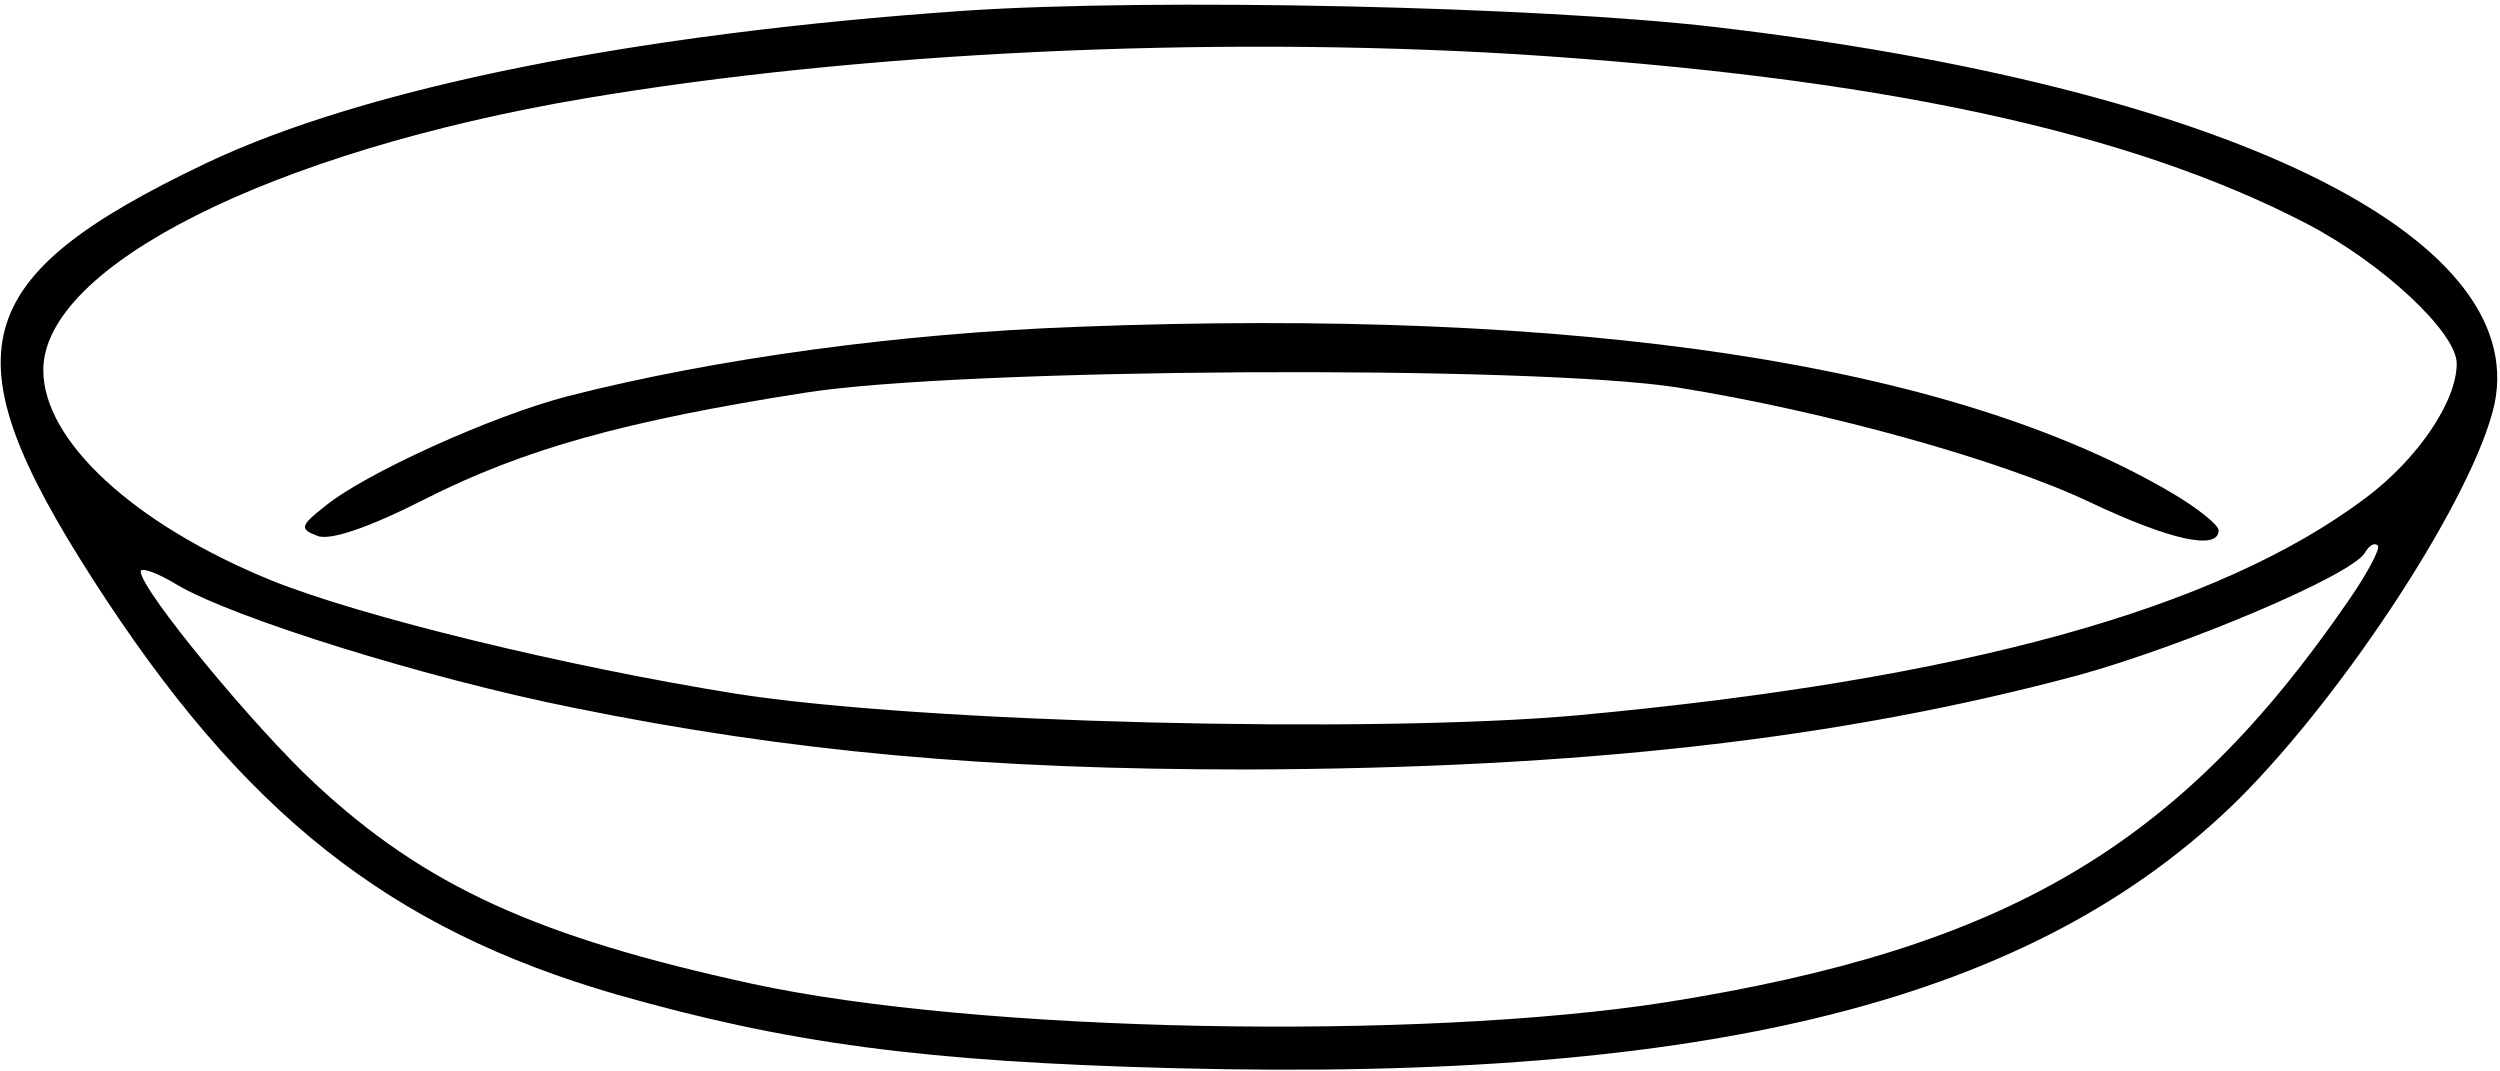 <?xml version="1.0" standalone="no"?>
<!DOCTYPE svg PUBLIC "-//W3C//DTD SVG 20010904//EN"
 "http://www.w3.org/TR/2001/REC-SVG-20010904/DTD/svg10.dtd">
<svg version="1.0" xmlns="http://www.w3.org/2000/svg"
 width="231pt" height="99pt" viewBox="0 0 231 99"
 preserveAspectRatio="xMidYMid meet">
<g transform="translate(0,99) scale(0.1,-0.1)"
fill="#000000" stroke="none">
<path d="M890 980 c-303 -21 -553 -71 -700 -141 -220 -105 -239 -174 -105
-383 139 -217 274 -324 485 -385 158 -45 283 -62 515 -68 497 -13 796 63 984
249 100 100 218 282 236 365 32 156 -251 293 -720 348 -162 19 -517 27 -695
15z m510 -40 c333 -21 567 -71 732 -157 69 -36 138 -100 138 -129 0 -35 -36
-88 -84 -124 -137 -103 -372 -168 -729 -201 -191 -17 -605 -7 -777 20 -156 25
-346 71 -430 105 -127 52 -210 129 -210 194 0 96 211 202 500 251 254 43 575
58 860 41z m770 -505 c-156 -227 -316 -321 -630 -371 -230 -36 -638 -28 -845
17 -198 43 -302 90 -404 185 -56 52 -161 179 -161 196 0 4 15 -1 33 -12 52
-31 232 -87 367 -114 202 -41 383 -57 622 -57 309 1 548 28 768 87 98 27 252
92 265 113 4 7 9 10 12 7 3 -2 -9 -25 -27 -51z"/>
<path d="M995 688 c-163 -6 -333 -29 -470 -64 -70 -18 -189 -72 -225 -102 -23
-18 -23 -21 -7 -27 11 -5 47 7 100 34 91 46 184 72 350 98 143 23 672 26 807
5 137 -22 299 -67 381 -106 74 -35 119 -45 119 -26 0 5 -20 21 -44 35 -203
119 -546 171 -1011 153z"/>
</g>
</svg>
